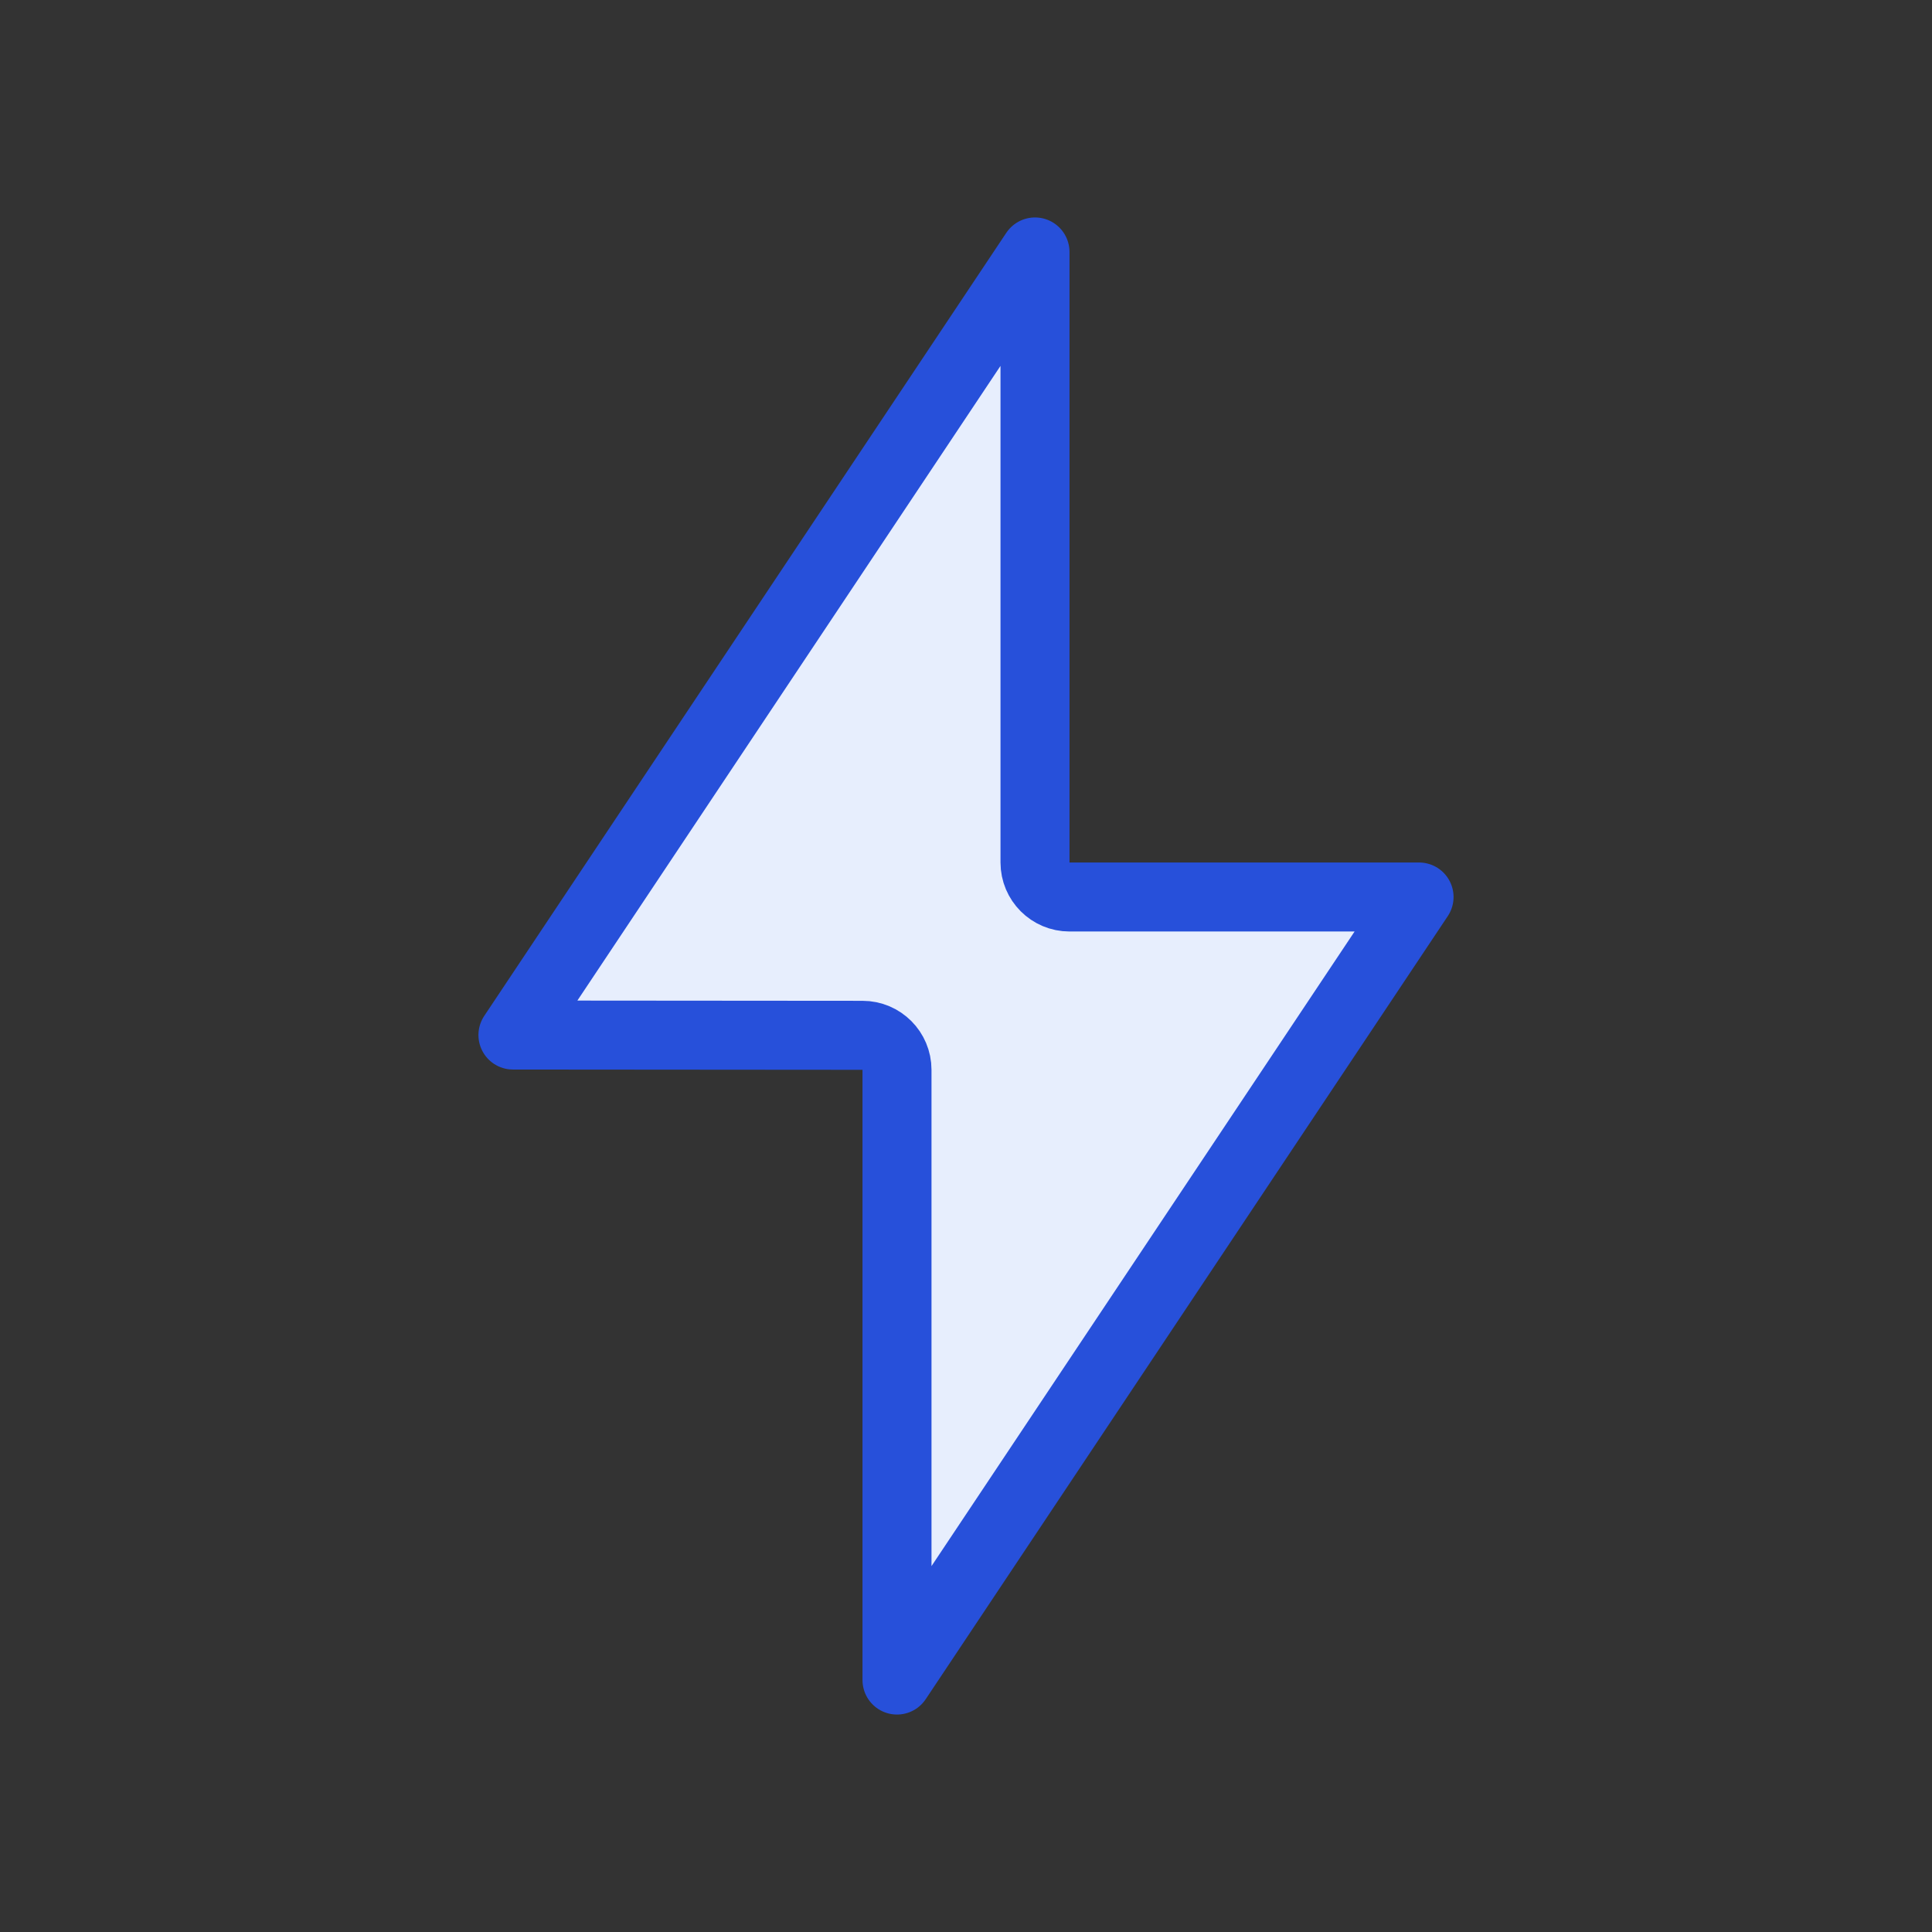 <svg width="56" height="56" viewBox="0 0 56 56" fill="none" xmlns="http://www.w3.org/2000/svg">
<rect x="0" y="0" width="56" height="56" fill="#333333" stroke="none"/>
<path d="M30 25C30 25.552 30.448 26 31 26H41.132L26 48.697V31.009C26 30.457 25.553 30.009 25.001 30.009L14.868 30.001L30 7.303V25Z" fill="#E7EEFD" stroke="#2750DA" stroke-width="2" stroke-linecap="round" stroke-linejoin="round"/>
</svg>

